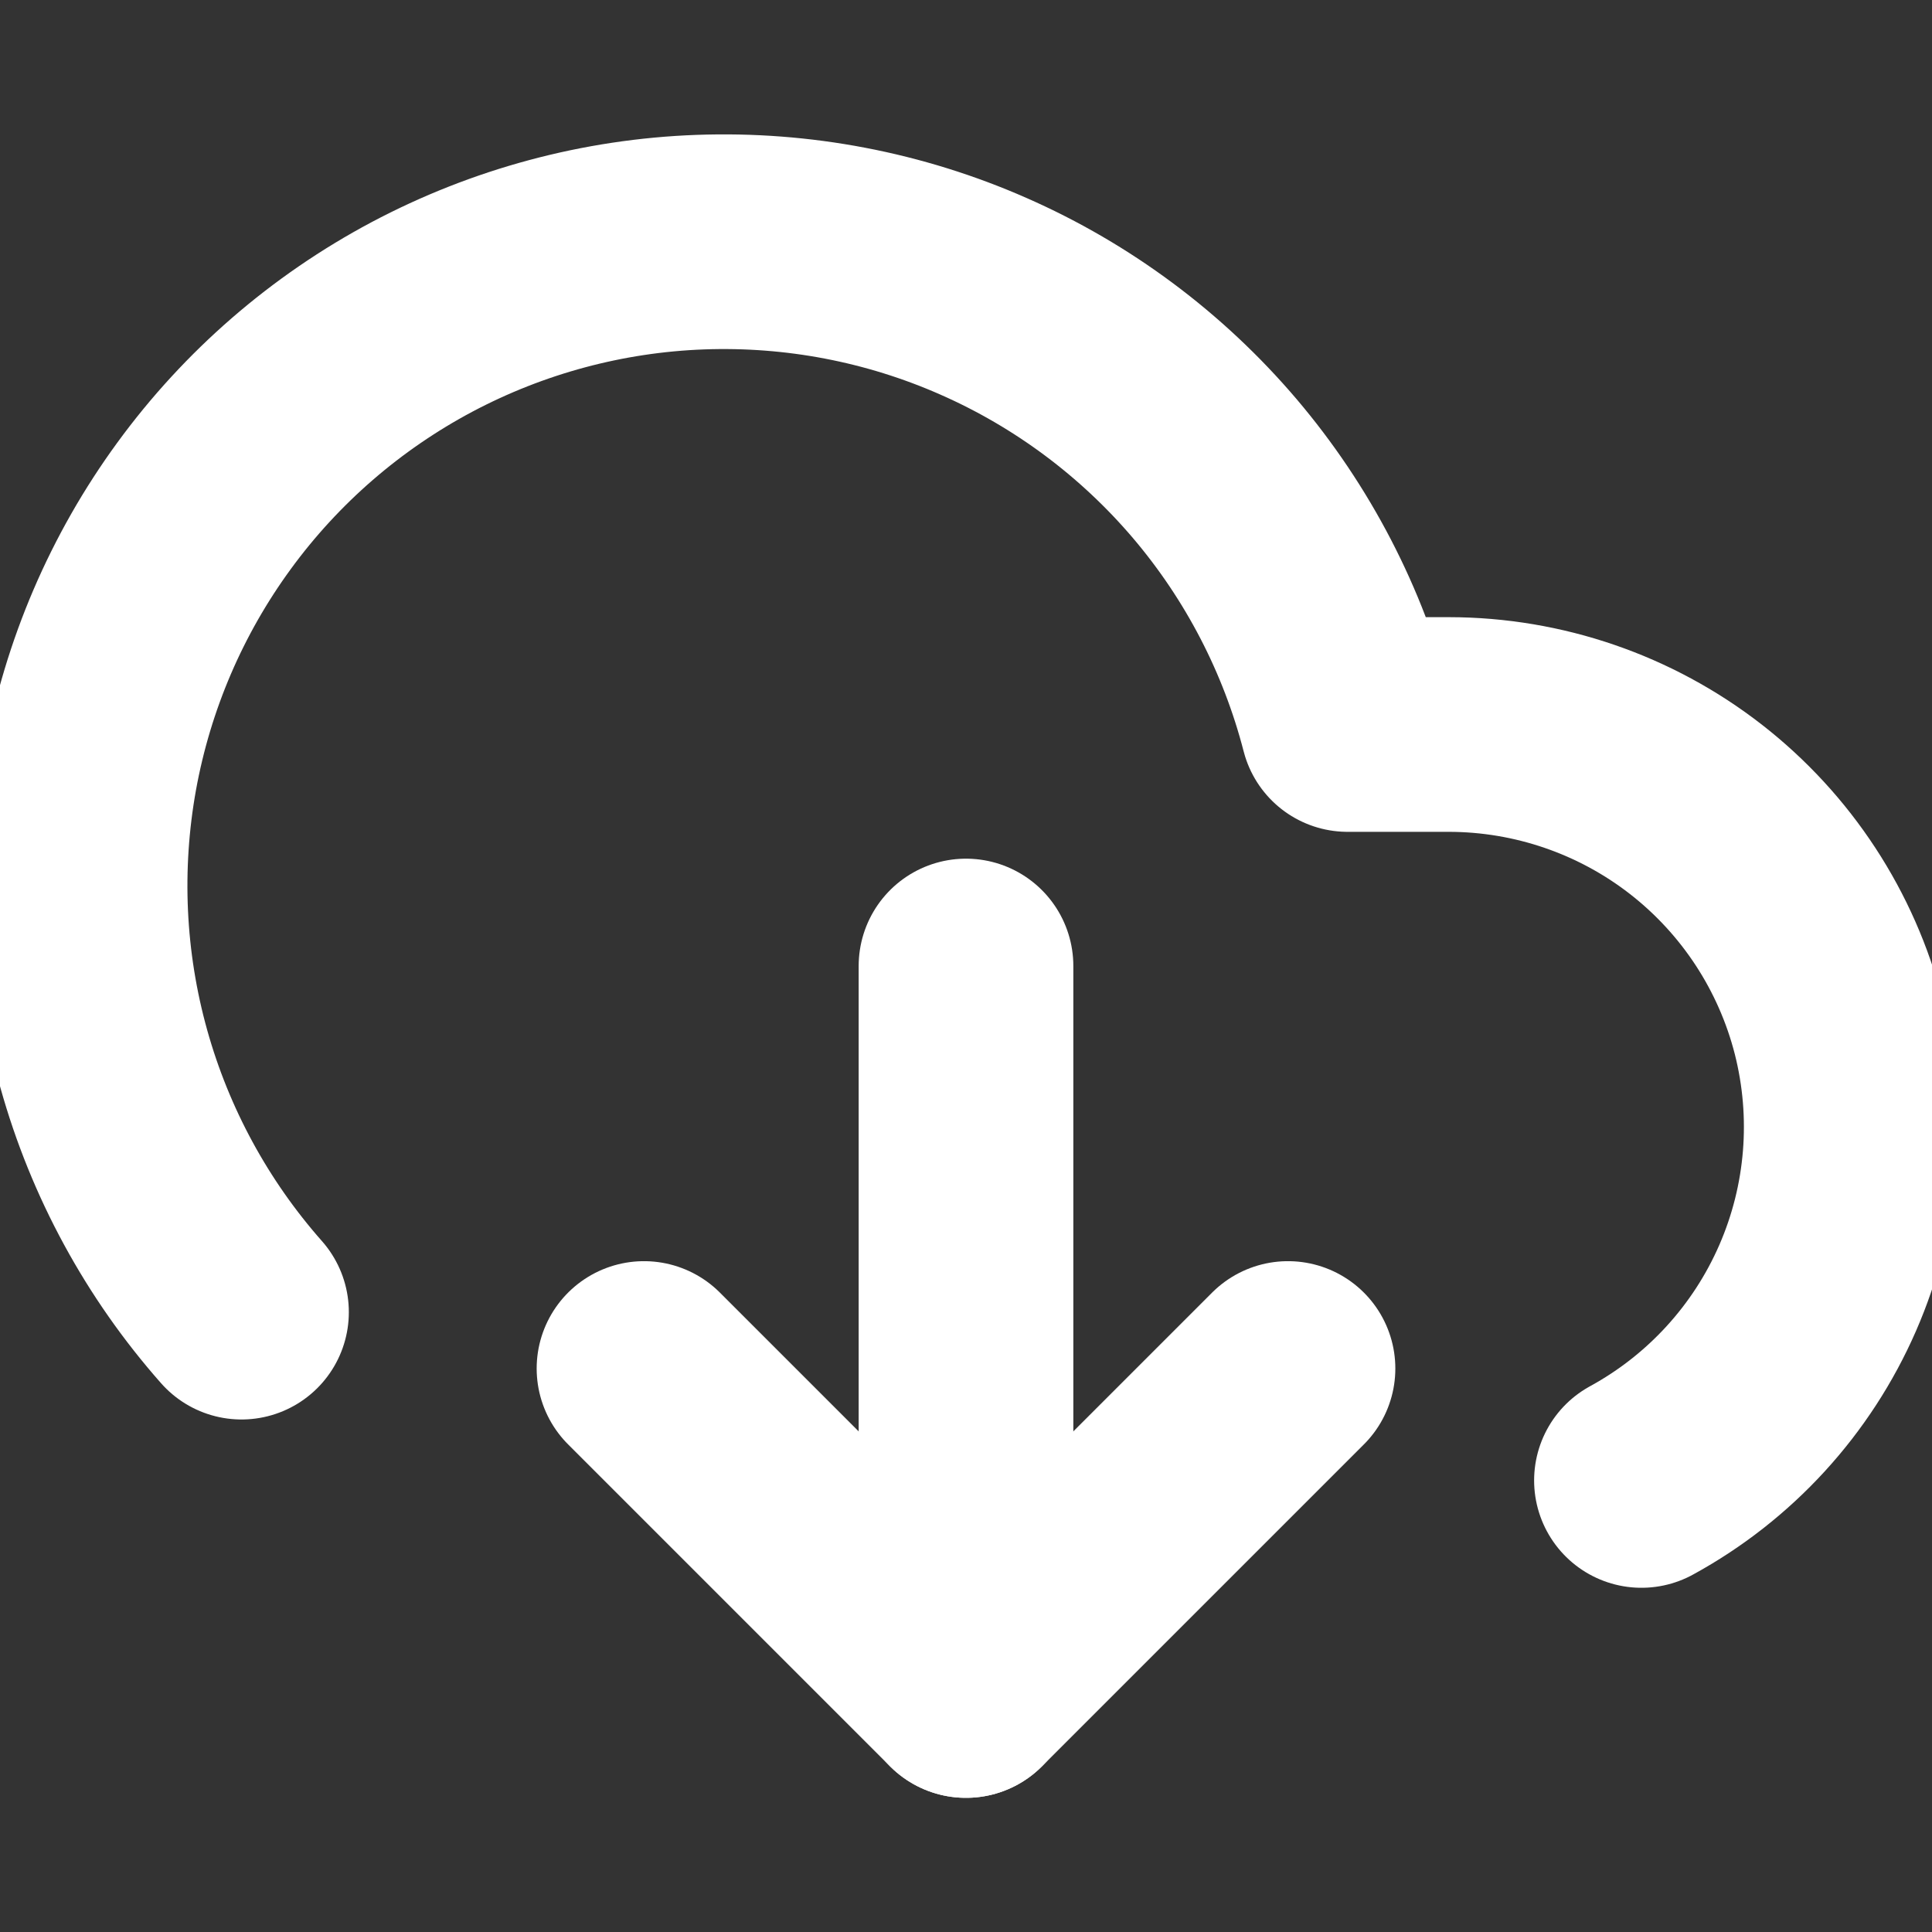 <svg width="18" height="18" viewBox="0 0 18 18" fill="none" xmlns="http://www.w3.org/2000/svg">
<rect x="0" y="0" width="18" height="18" fill="#333333" stroke="none"/>
<g clip-path="url(#clip0_237_1633)">
<path d="M15.293 13.793C16.024 13.394 16.602 12.763 16.935 11.999C17.268 11.235 17.337 10.383 17.132 9.575C16.926 8.768 16.458 8.052 15.8 7.54C15.143 7.029 14.333 6.751 13.5 6.75H12.555C12.328 5.872 11.905 5.057 11.318 4.366C10.73 3.675 9.994 3.126 9.164 2.761C8.334 2.395 7.432 2.223 6.525 2.256C5.619 2.289 4.732 2.528 3.931 2.953C3.13 3.379 2.436 3.98 1.901 4.713C1.366 5.445 1.004 6.289 0.842 7.182C0.681 8.074 0.723 8.992 0.967 9.865C1.211 10.739 1.65 11.546 2.25 12.225" stroke="white" stroke-width="2" stroke-linecap="round" stroke-linejoin="round"/>
<path d="M9 15.75V9" stroke="white" stroke-width="2" stroke-linecap="round" stroke-linejoin="round"/>
<path d="M12 12.75L9 15.75L6 12.75" stroke="white" stroke-width="2" stroke-linecap="round" stroke-linejoin="round"/>
</g>
<defs>
<clipPath id="clip0_237_1633">
<rect width="18" height="18" fill="white"/>
</clipPath>
</defs>
</svg>
